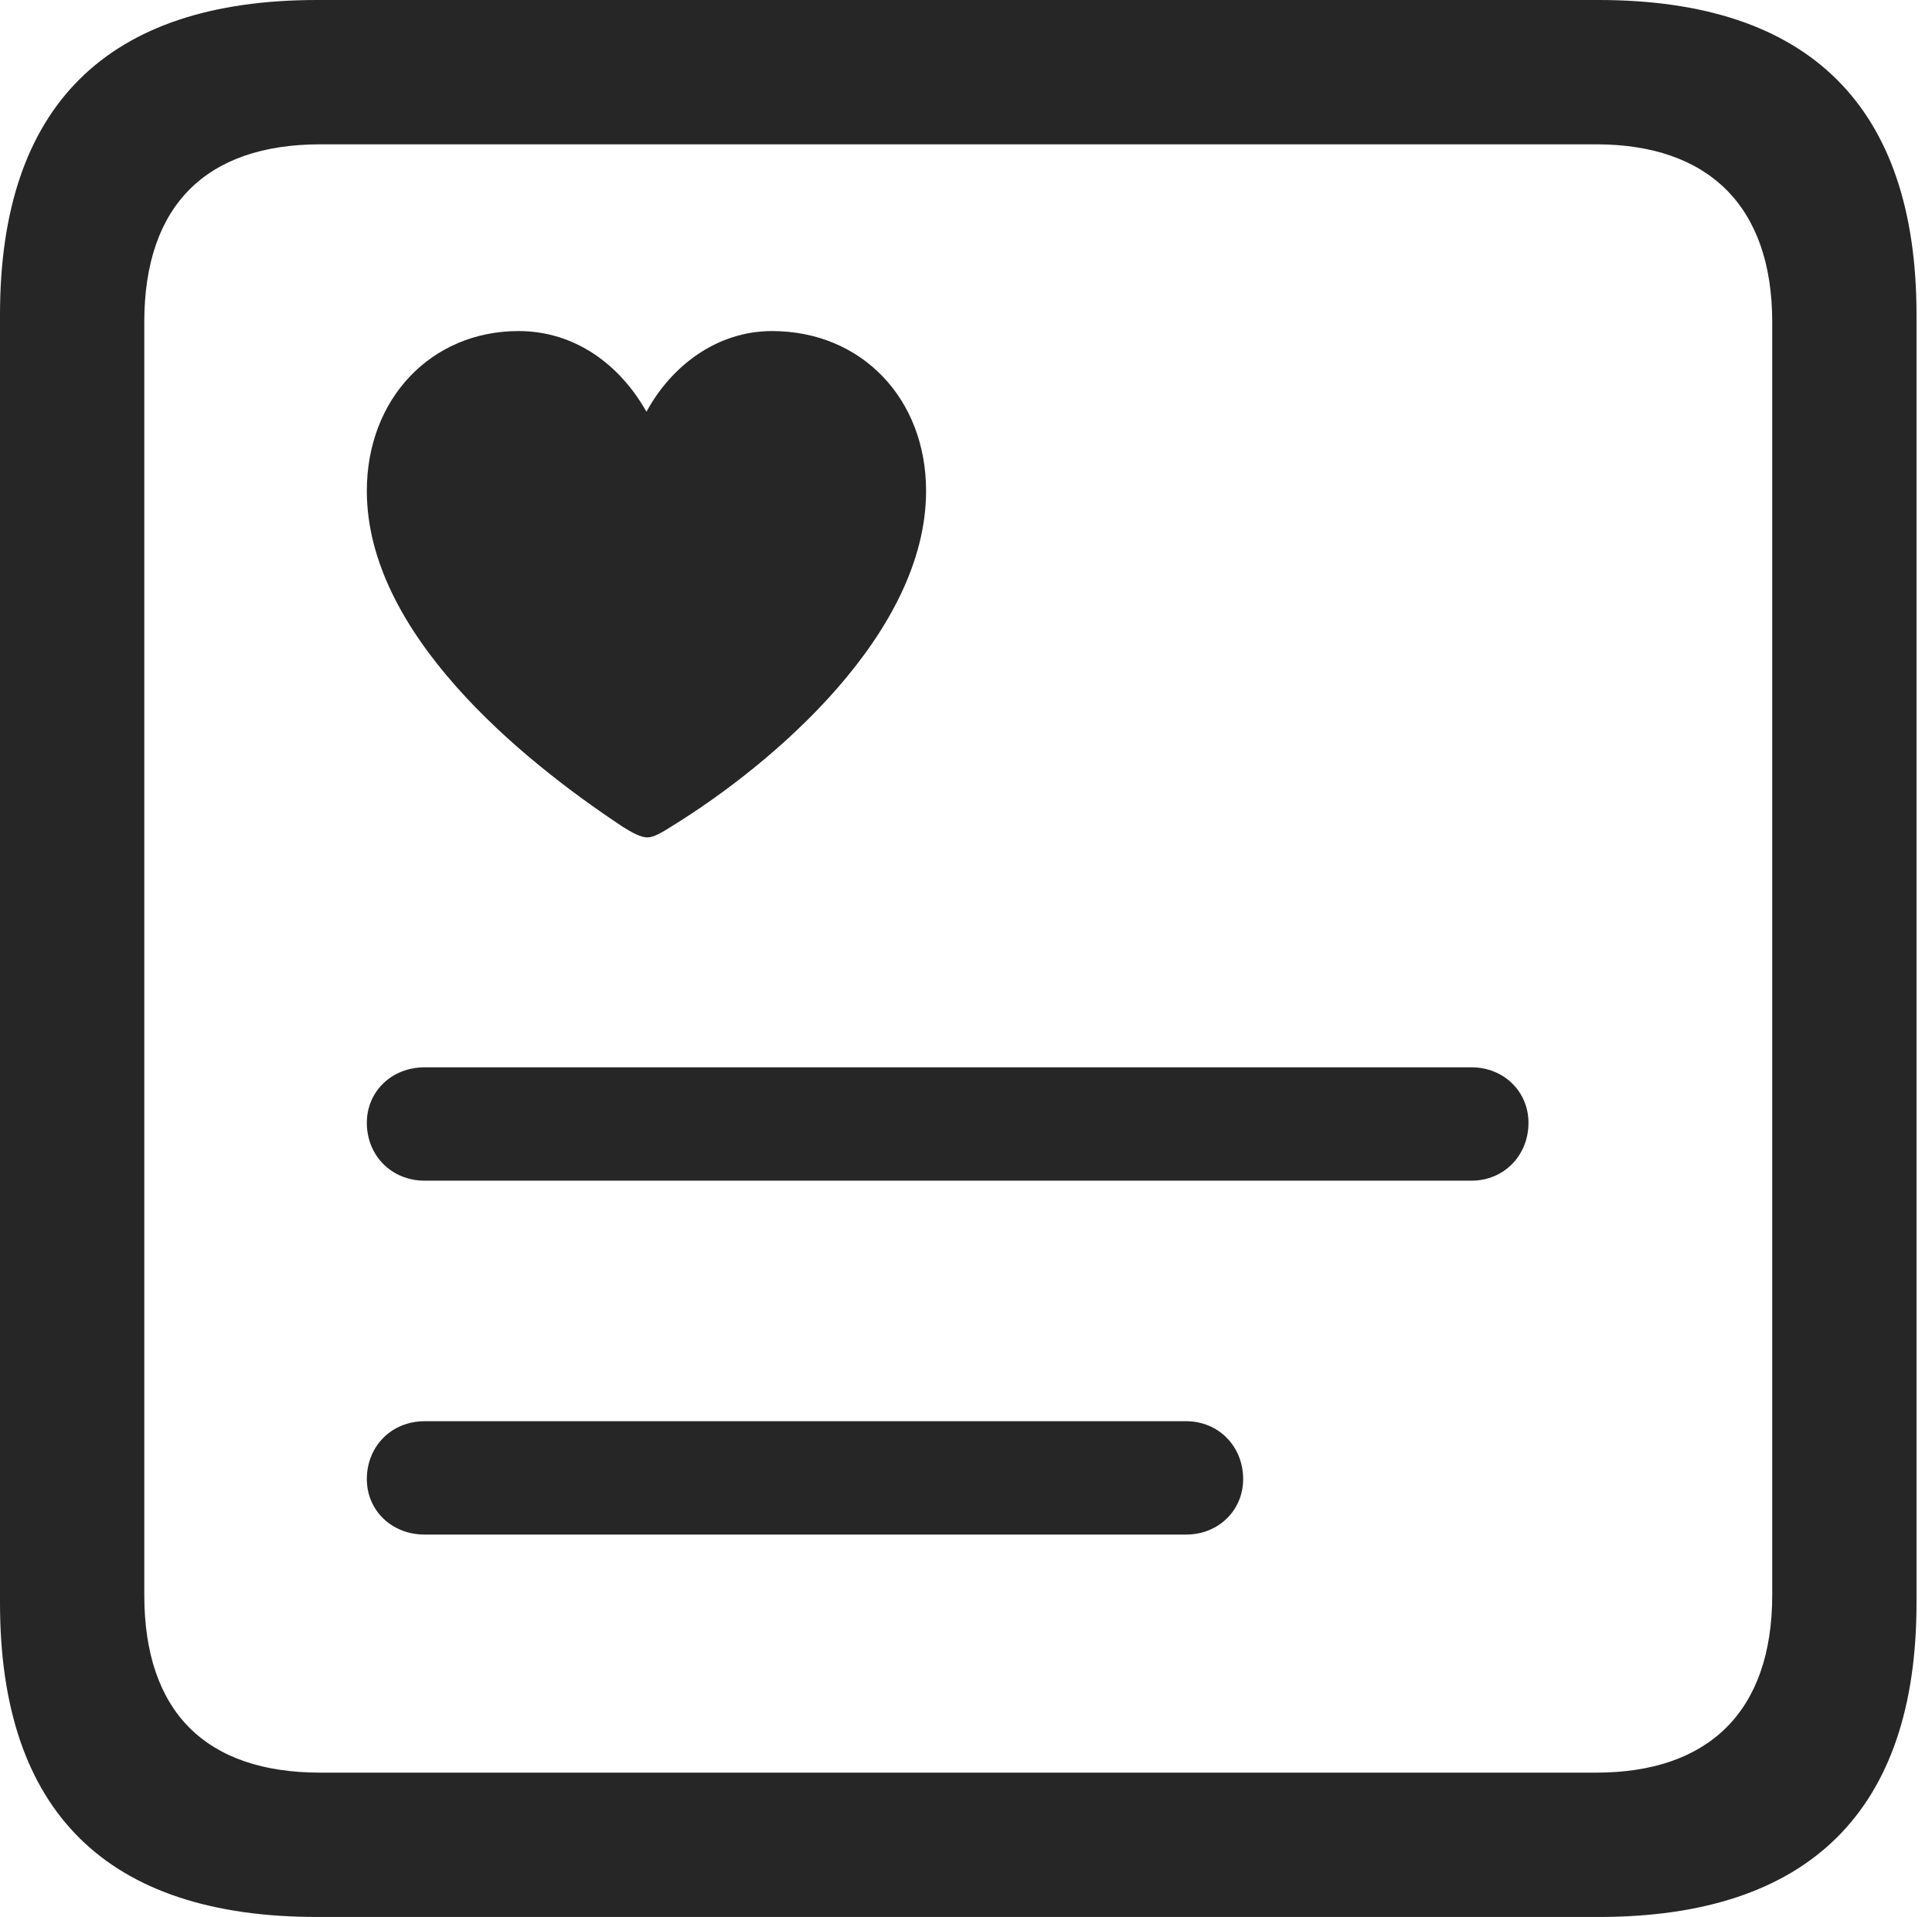 <?xml version="1.0" encoding="UTF-8"?>
<!--Generator: Apple Native CoreSVG 326-->
<!DOCTYPE svg
PUBLIC "-//W3C//DTD SVG 1.1//EN"
       "http://www.w3.org/Graphics/SVG/1.1/DTD/svg11.dtd">
<svg version="1.1" xmlns="http://www.w3.org/2000/svg" xmlns:xlink="http://www.w3.org/1999/xlink" viewBox="0 0 46.289 45.918">
 <g>
  <rect height="45.918" opacity="0" width="46.289" x="0" y="0"/>
  <path d="M7.598 45.918L38.301 45.918C43.359 45.918 45.918 43.359 45.918 38.398L45.918 7.539C45.918 2.559 43.359 0 38.301 0L7.598 0C2.559 0 0 2.539 0 7.539L0 38.398C0 43.398 2.559 45.918 7.598 45.918ZM7.676 42.461C4.941 42.461 3.457 41.016 3.457 38.203L3.457 7.715C3.457 4.922 4.941 3.457 7.676 3.457L38.242 3.457C40.918 3.457 42.461 4.922 42.461 7.715L42.461 38.203C42.461 41.016 40.918 42.461 38.242 42.461Z" fill="black" fill-opacity="0.85"/>
  <path d="M12.422 7.93C10.332 7.93 8.789 9.551 8.789 11.758C8.789 15.156 12.441 18.164 14.922 19.805C15.137 19.941 15.352 20.059 15.508 20.059C15.664 20.059 15.859 19.941 16.074 19.805C18.555 18.281 22.188 15.156 22.188 11.758C22.188 9.551 20.645 7.93 18.496 7.93C17.188 7.93 16.094 8.75 15.488 9.863C14.863 8.75 13.789 7.93 12.422 7.93ZM10.176 28.281L35.254 28.281C36.035 28.281 36.621 27.676 36.621 26.895C36.621 26.152 36.035 25.566 35.254 25.566L10.176 25.566C9.375 25.566 8.789 26.152 8.789 26.895C8.789 27.676 9.375 28.281 10.176 28.281ZM10.176 36.758L28.418 36.758C29.199 36.758 29.785 36.172 29.785 35.43C29.785 34.648 29.199 34.043 28.418 34.043L10.176 34.043C9.375 34.043 8.789 34.648 8.789 35.43C8.789 36.172 9.375 36.758 10.176 36.758Z" fill="black" fill-opacity="0.85"/>
 </g>
</svg>
